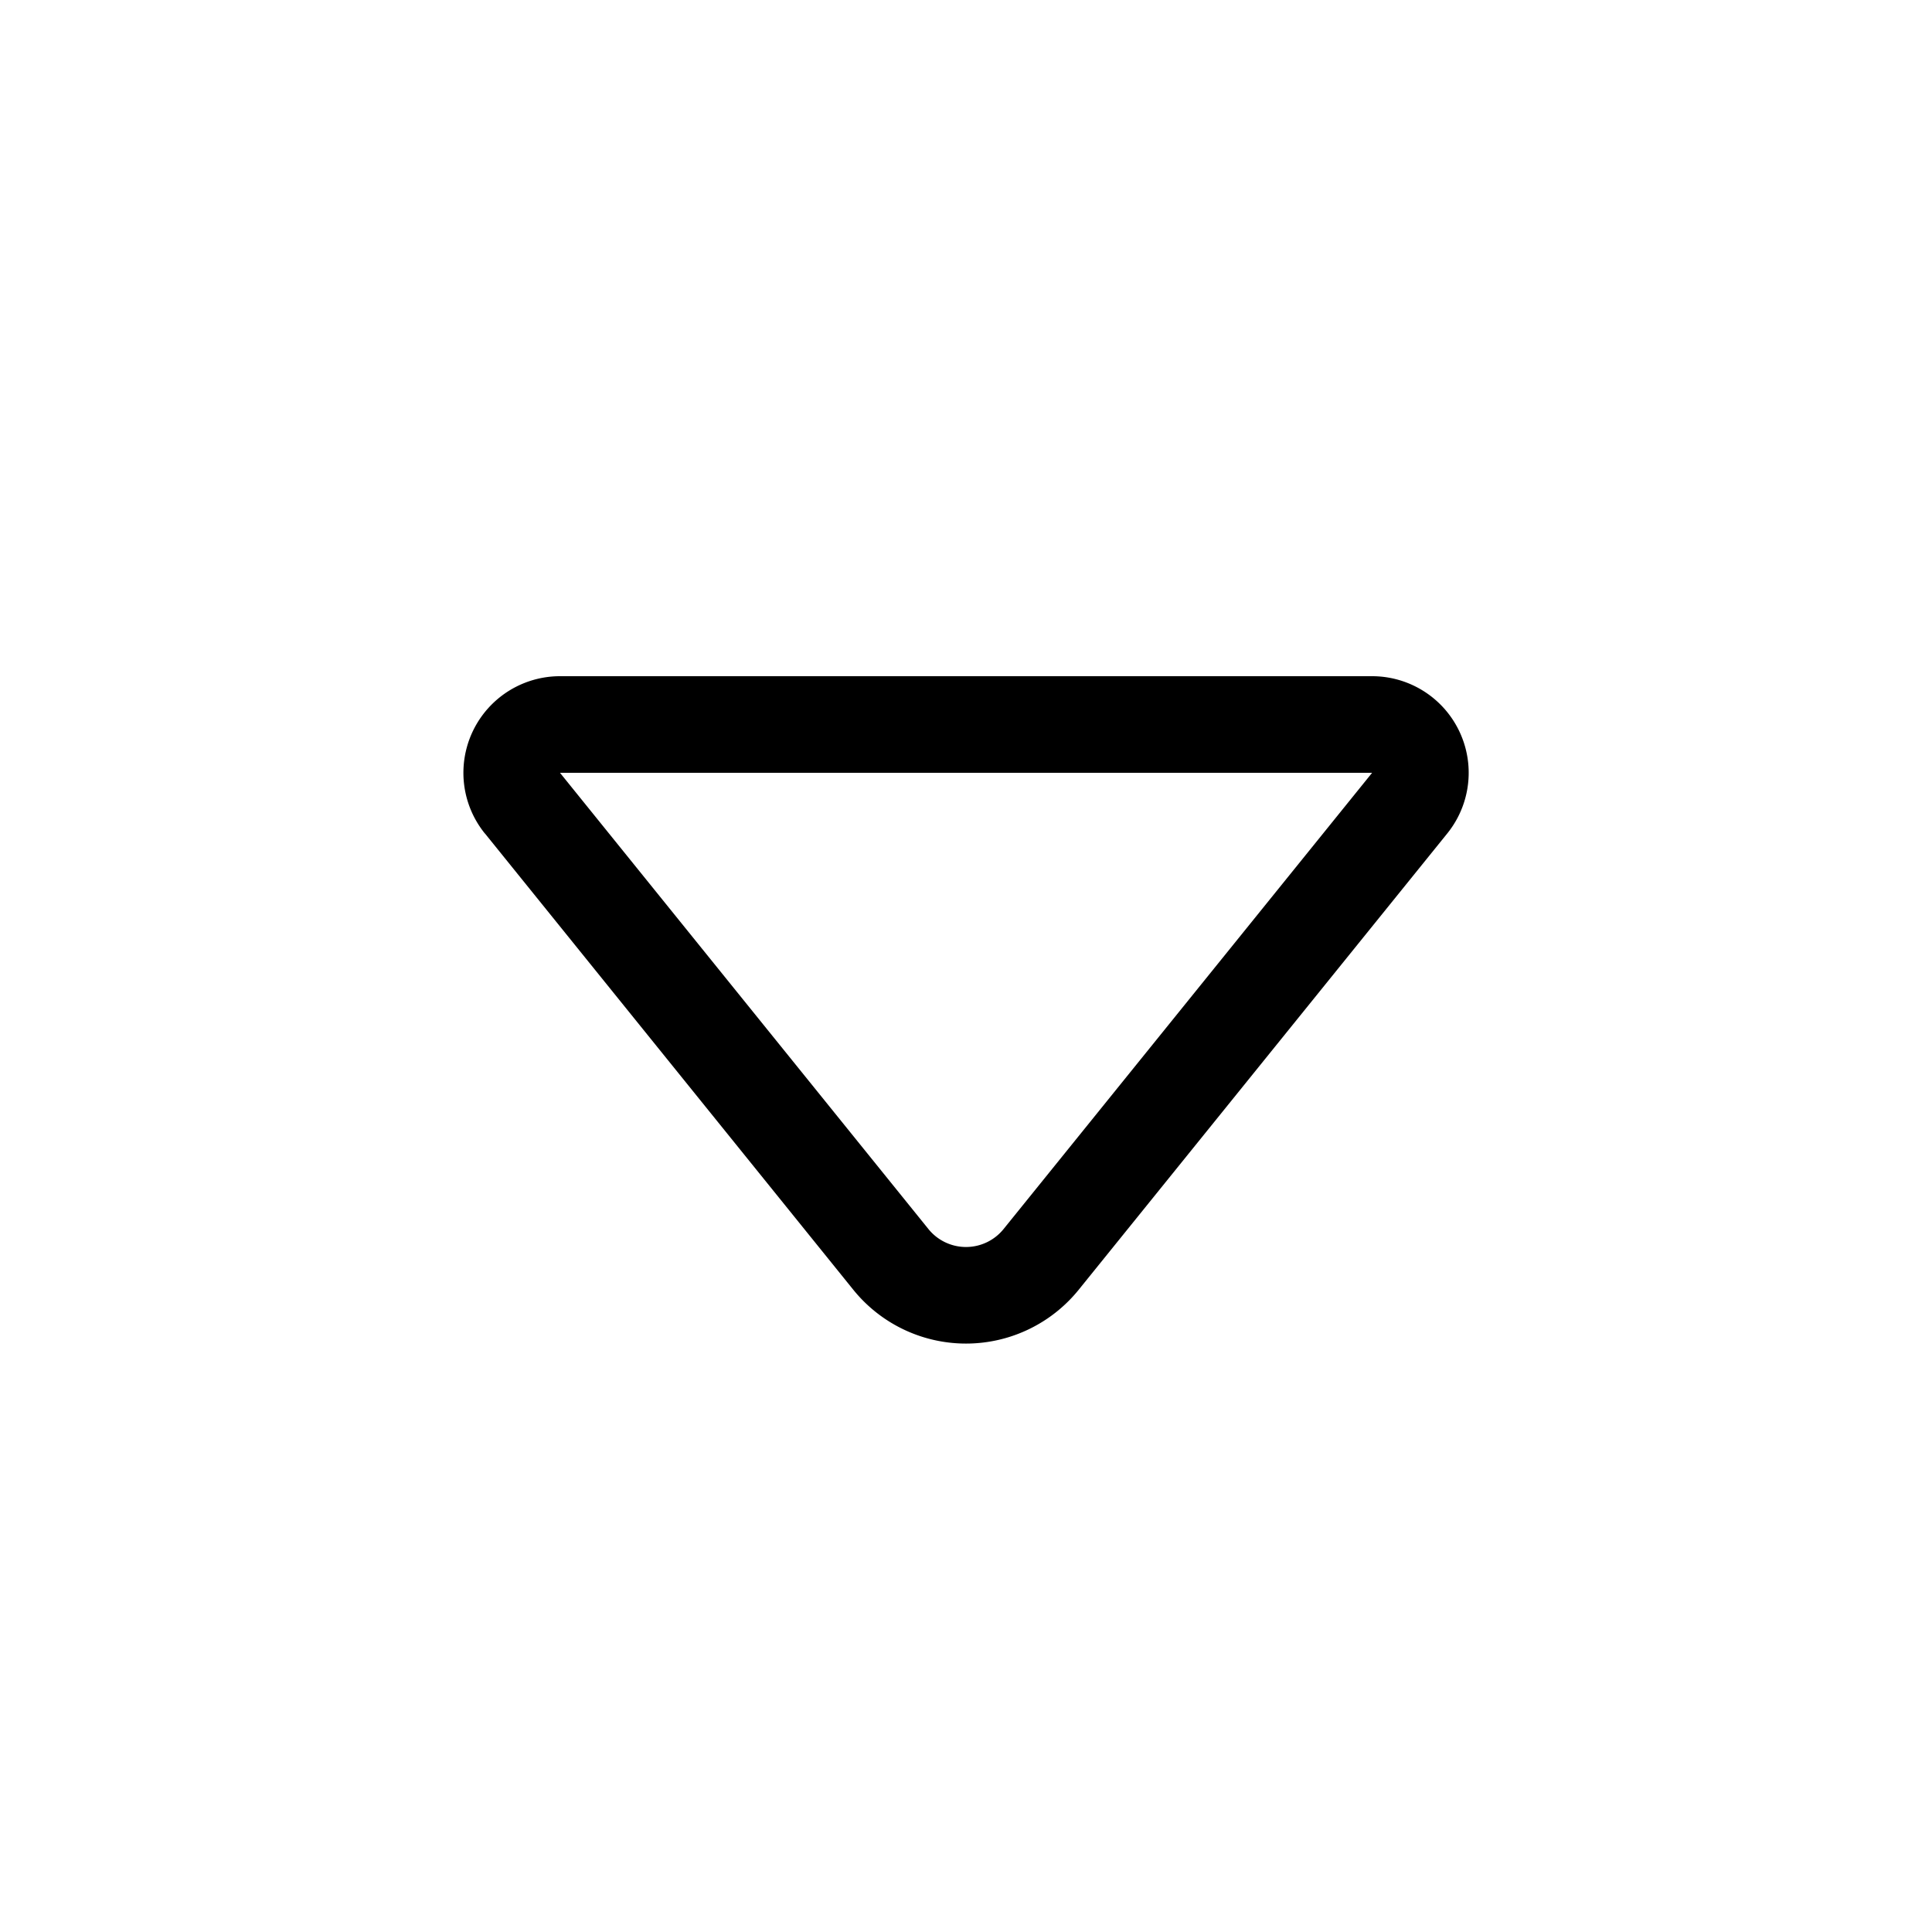 <svg xmlns="http://www.w3.org/2000/svg" xmlns:xlink="http://www.w3.org/1999/xlink" width="20" height="20" viewBox="0 0 20 20"><path fill="currentColor" d="M5.019 8.628A1 1 0 0 1 5.797 7h8.407a1 1 0 0 1 .778 1.628l-3.815 4.723a1.5 1.5 0 0 1-2.334 0L5.02 8.628ZM14.204 8H5.797l3.814 4.723a.5.5 0 0 0 .778 0L14.204 8Z"/></svg>